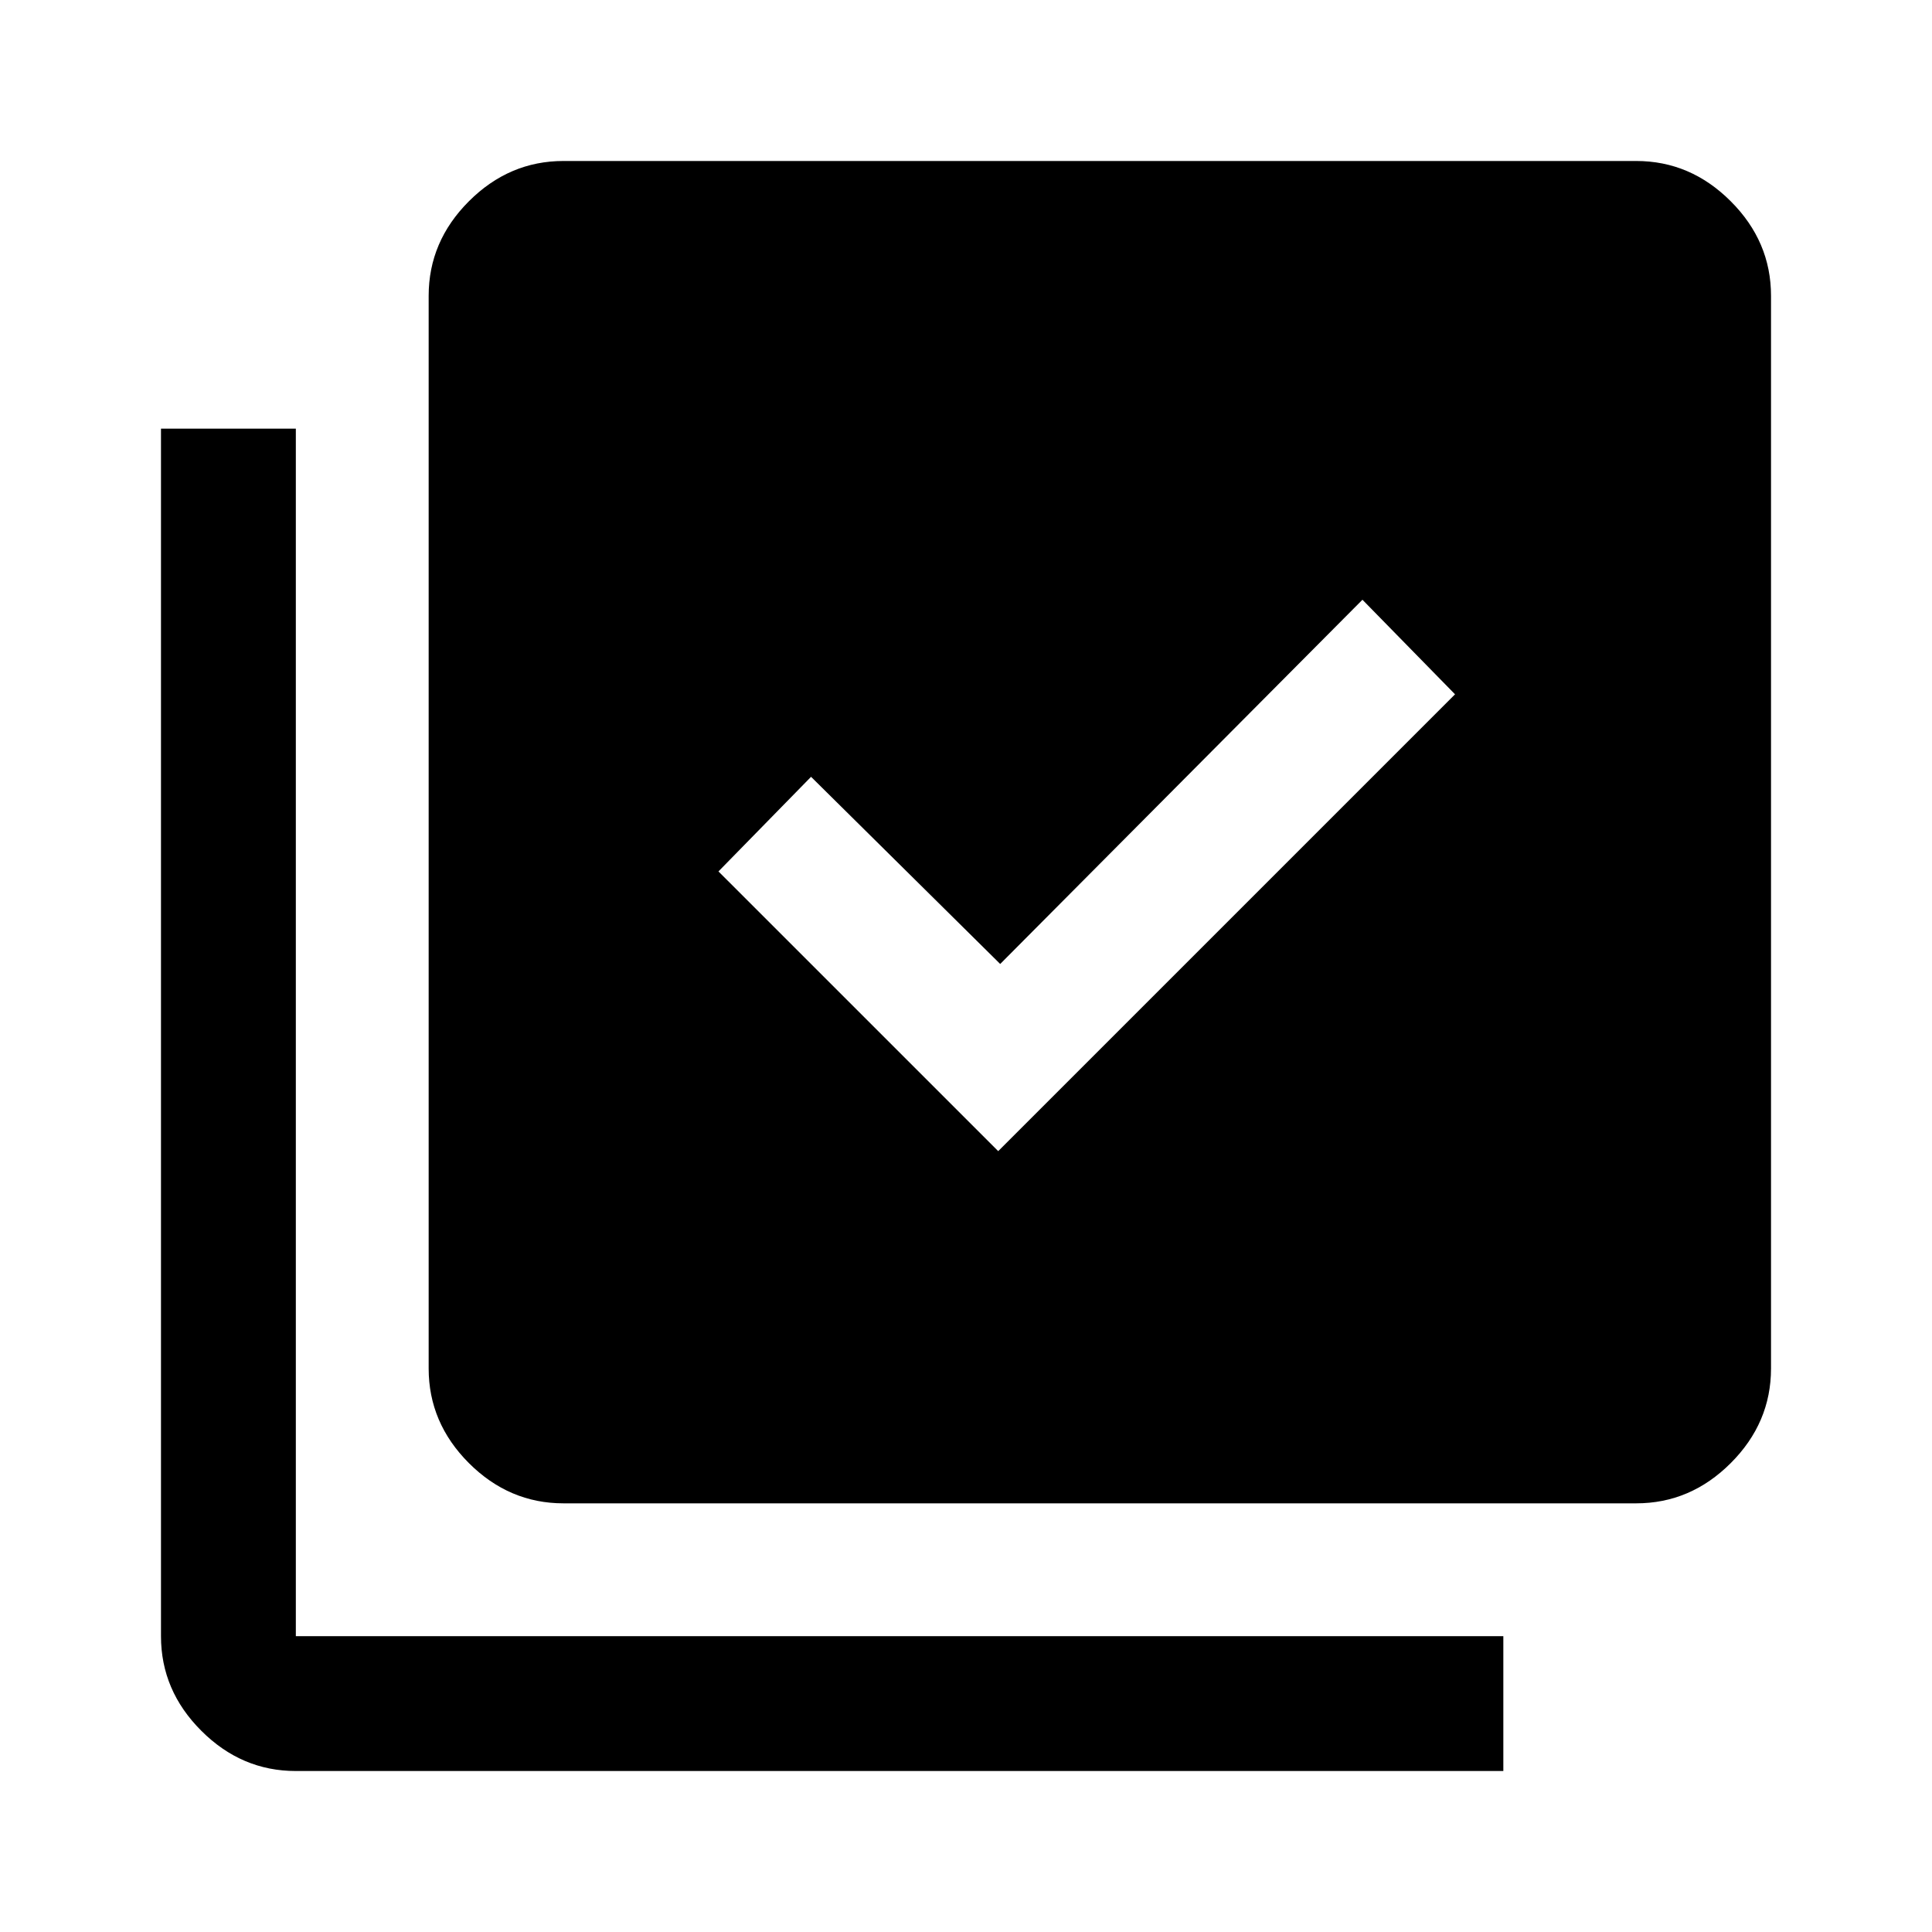 <svg xmlns="http://www.w3.org/2000/svg" height="40" width="40"><path d="m20.667 23.833 9.458-9.458-1.917-1.958-7.5 7.541-3.916-3.875-1.917 1.959Zm-9 7.292q-1.125 0-1.959-.833-.833-.834-.833-1.959V6.125q0-1.125.833-1.958.834-.834 1.959-.834h22.208q1.125 0 1.958.834.834.833.834 1.958v22.208q0 1.125-.834 1.959-.833.833-1.958.833Zm-5.542 5.542q-1.125 0-1.958-.834-.834-.833-.834-1.958v-25h2.792v25h25v2.792Z"/></svg>